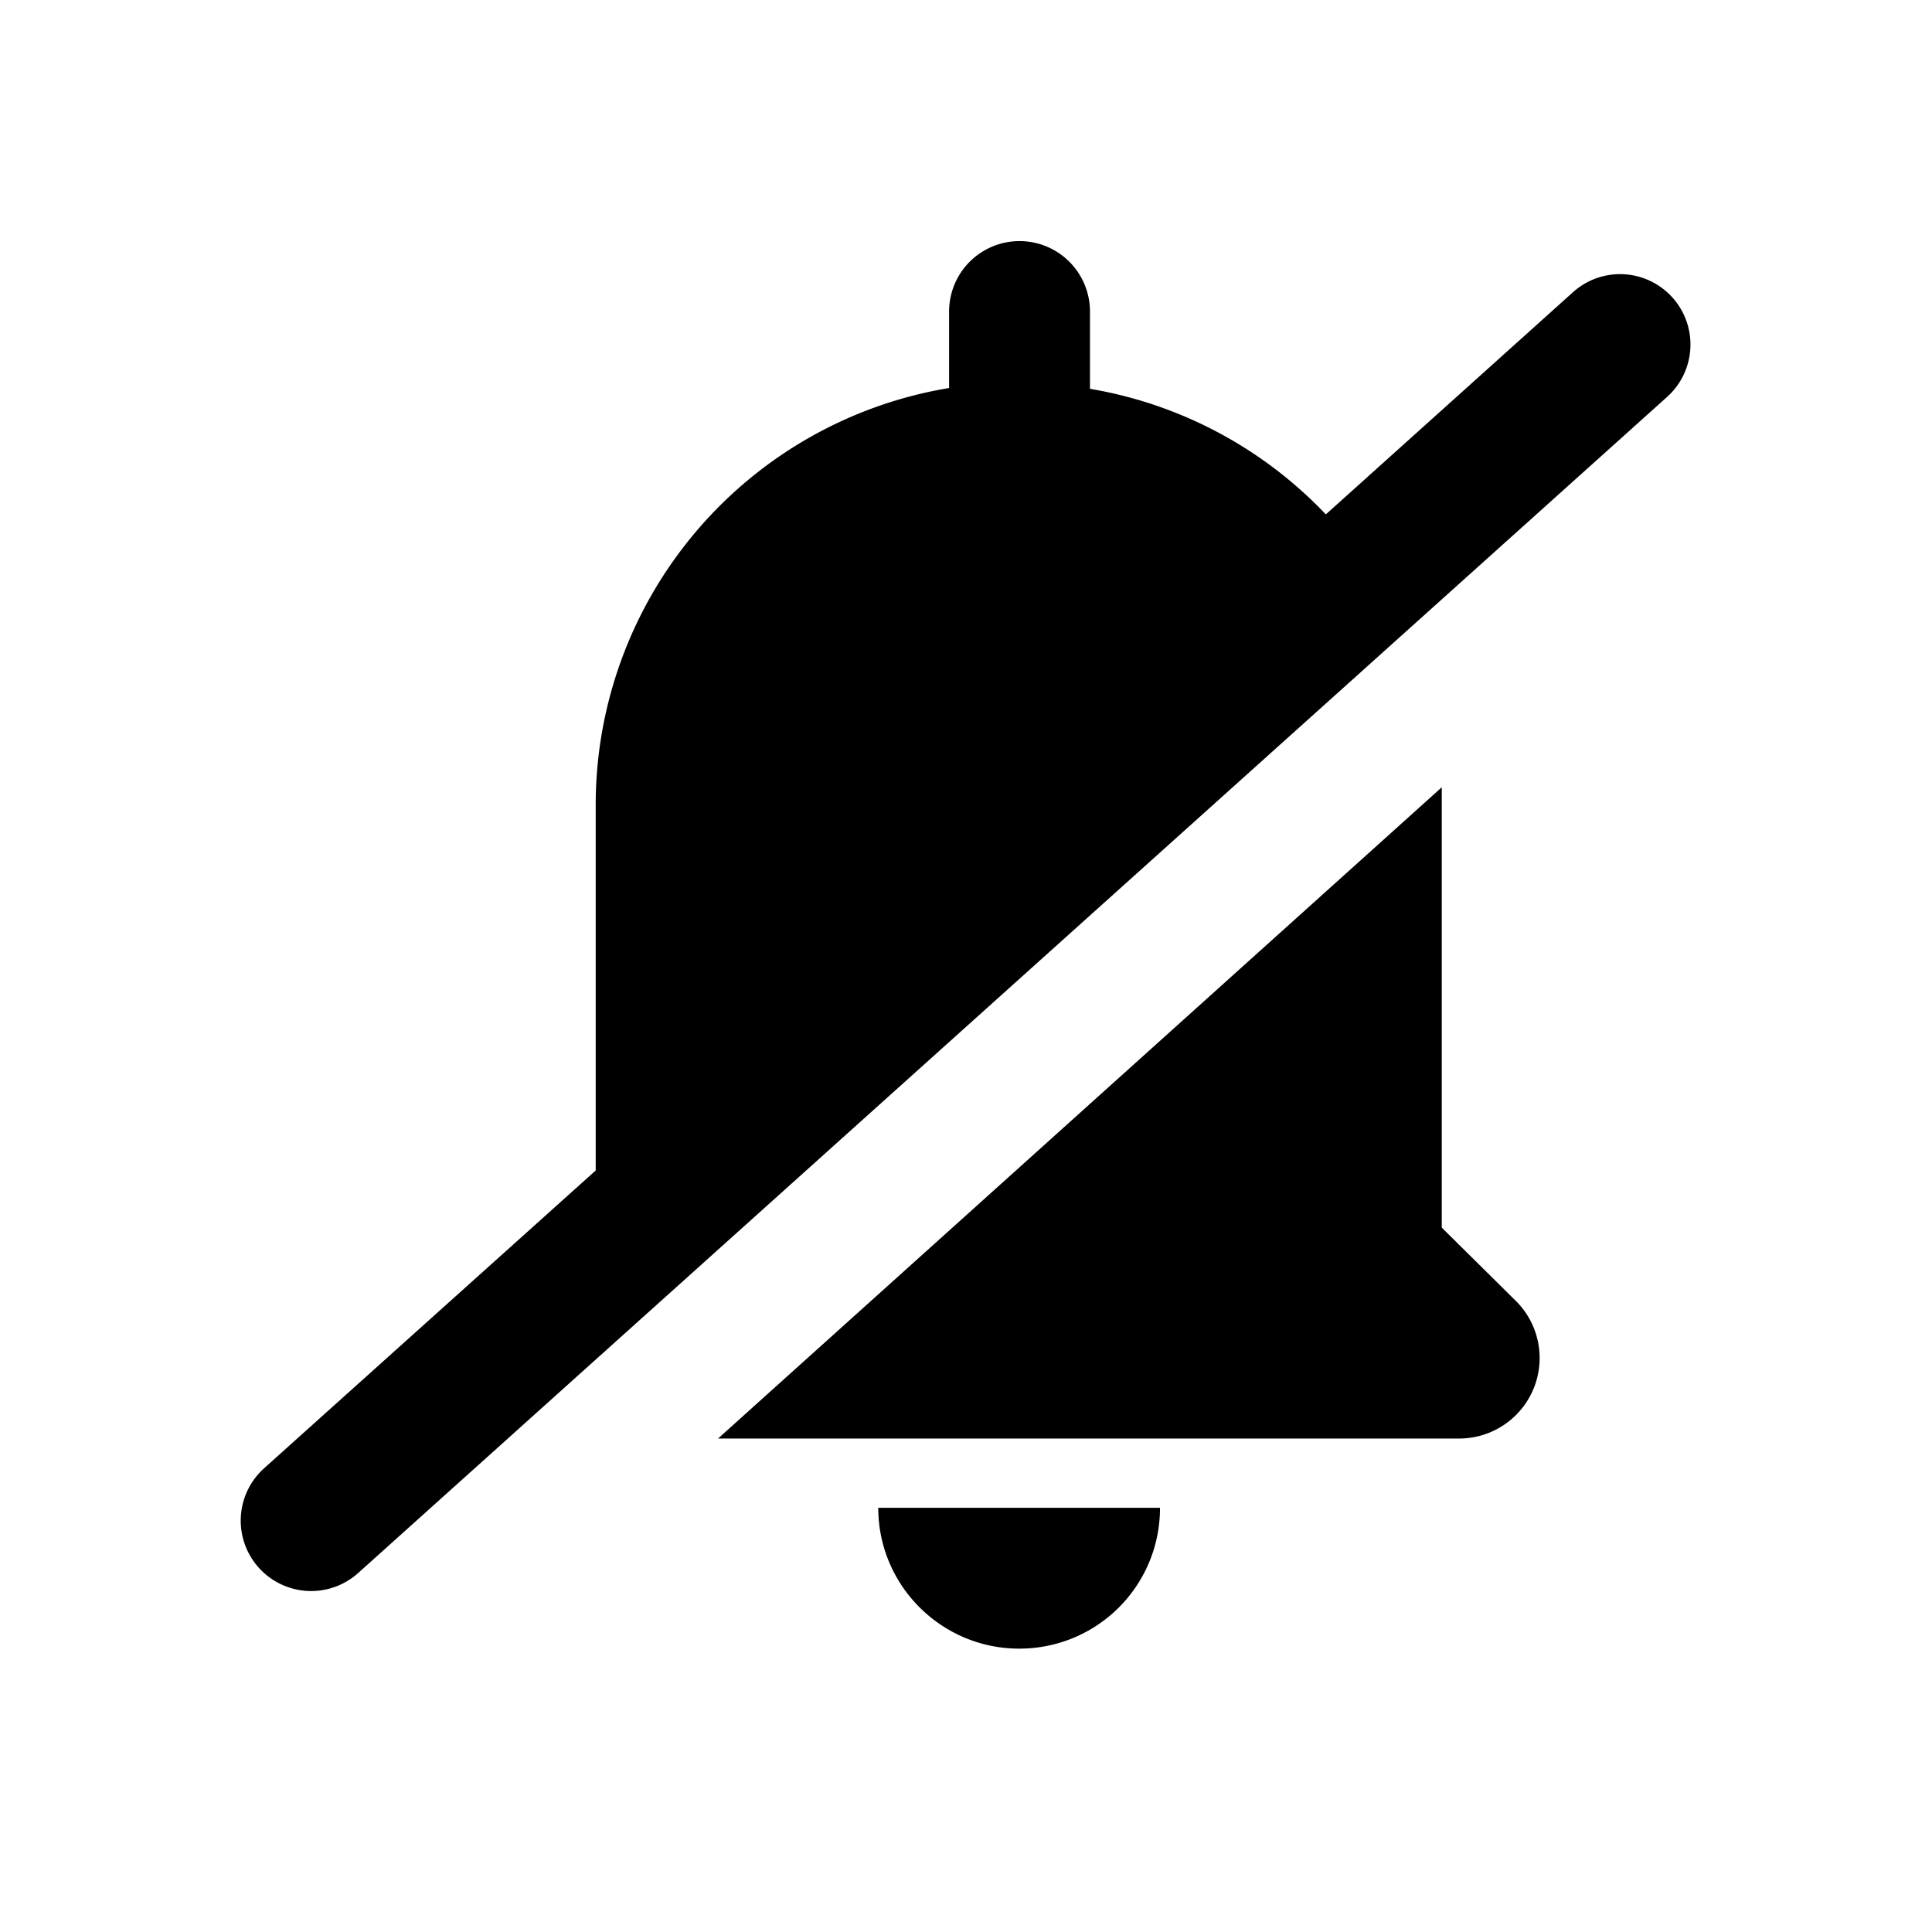 <svg xmlns="http://www.w3.org/2000/svg" viewBox="0 0 24 24"><path fill-rule="evenodd" clip-rule="evenodd" d="M13.54 3.87a.87.87 0 10-1.75 0v.95A5.25 5.25 0 007.4 10v4.54l-4.12 3.7a.87.87 0 101.17 1.3L20.71 4.93a.87.87 0 10-1.17-1.3l-3.07 2.76a5.24 5.24 0 00-2.93-1.56v-.95zm4.58 14h-9.2l8.99-8.09v5.47l.92.91a1 1 0 01-.71 1.71zm-5.46 2.61c.97 0 1.75-.78 1.75-1.75h-3.5c0 .97.79 1.75 1.75 1.75z"/></svg>